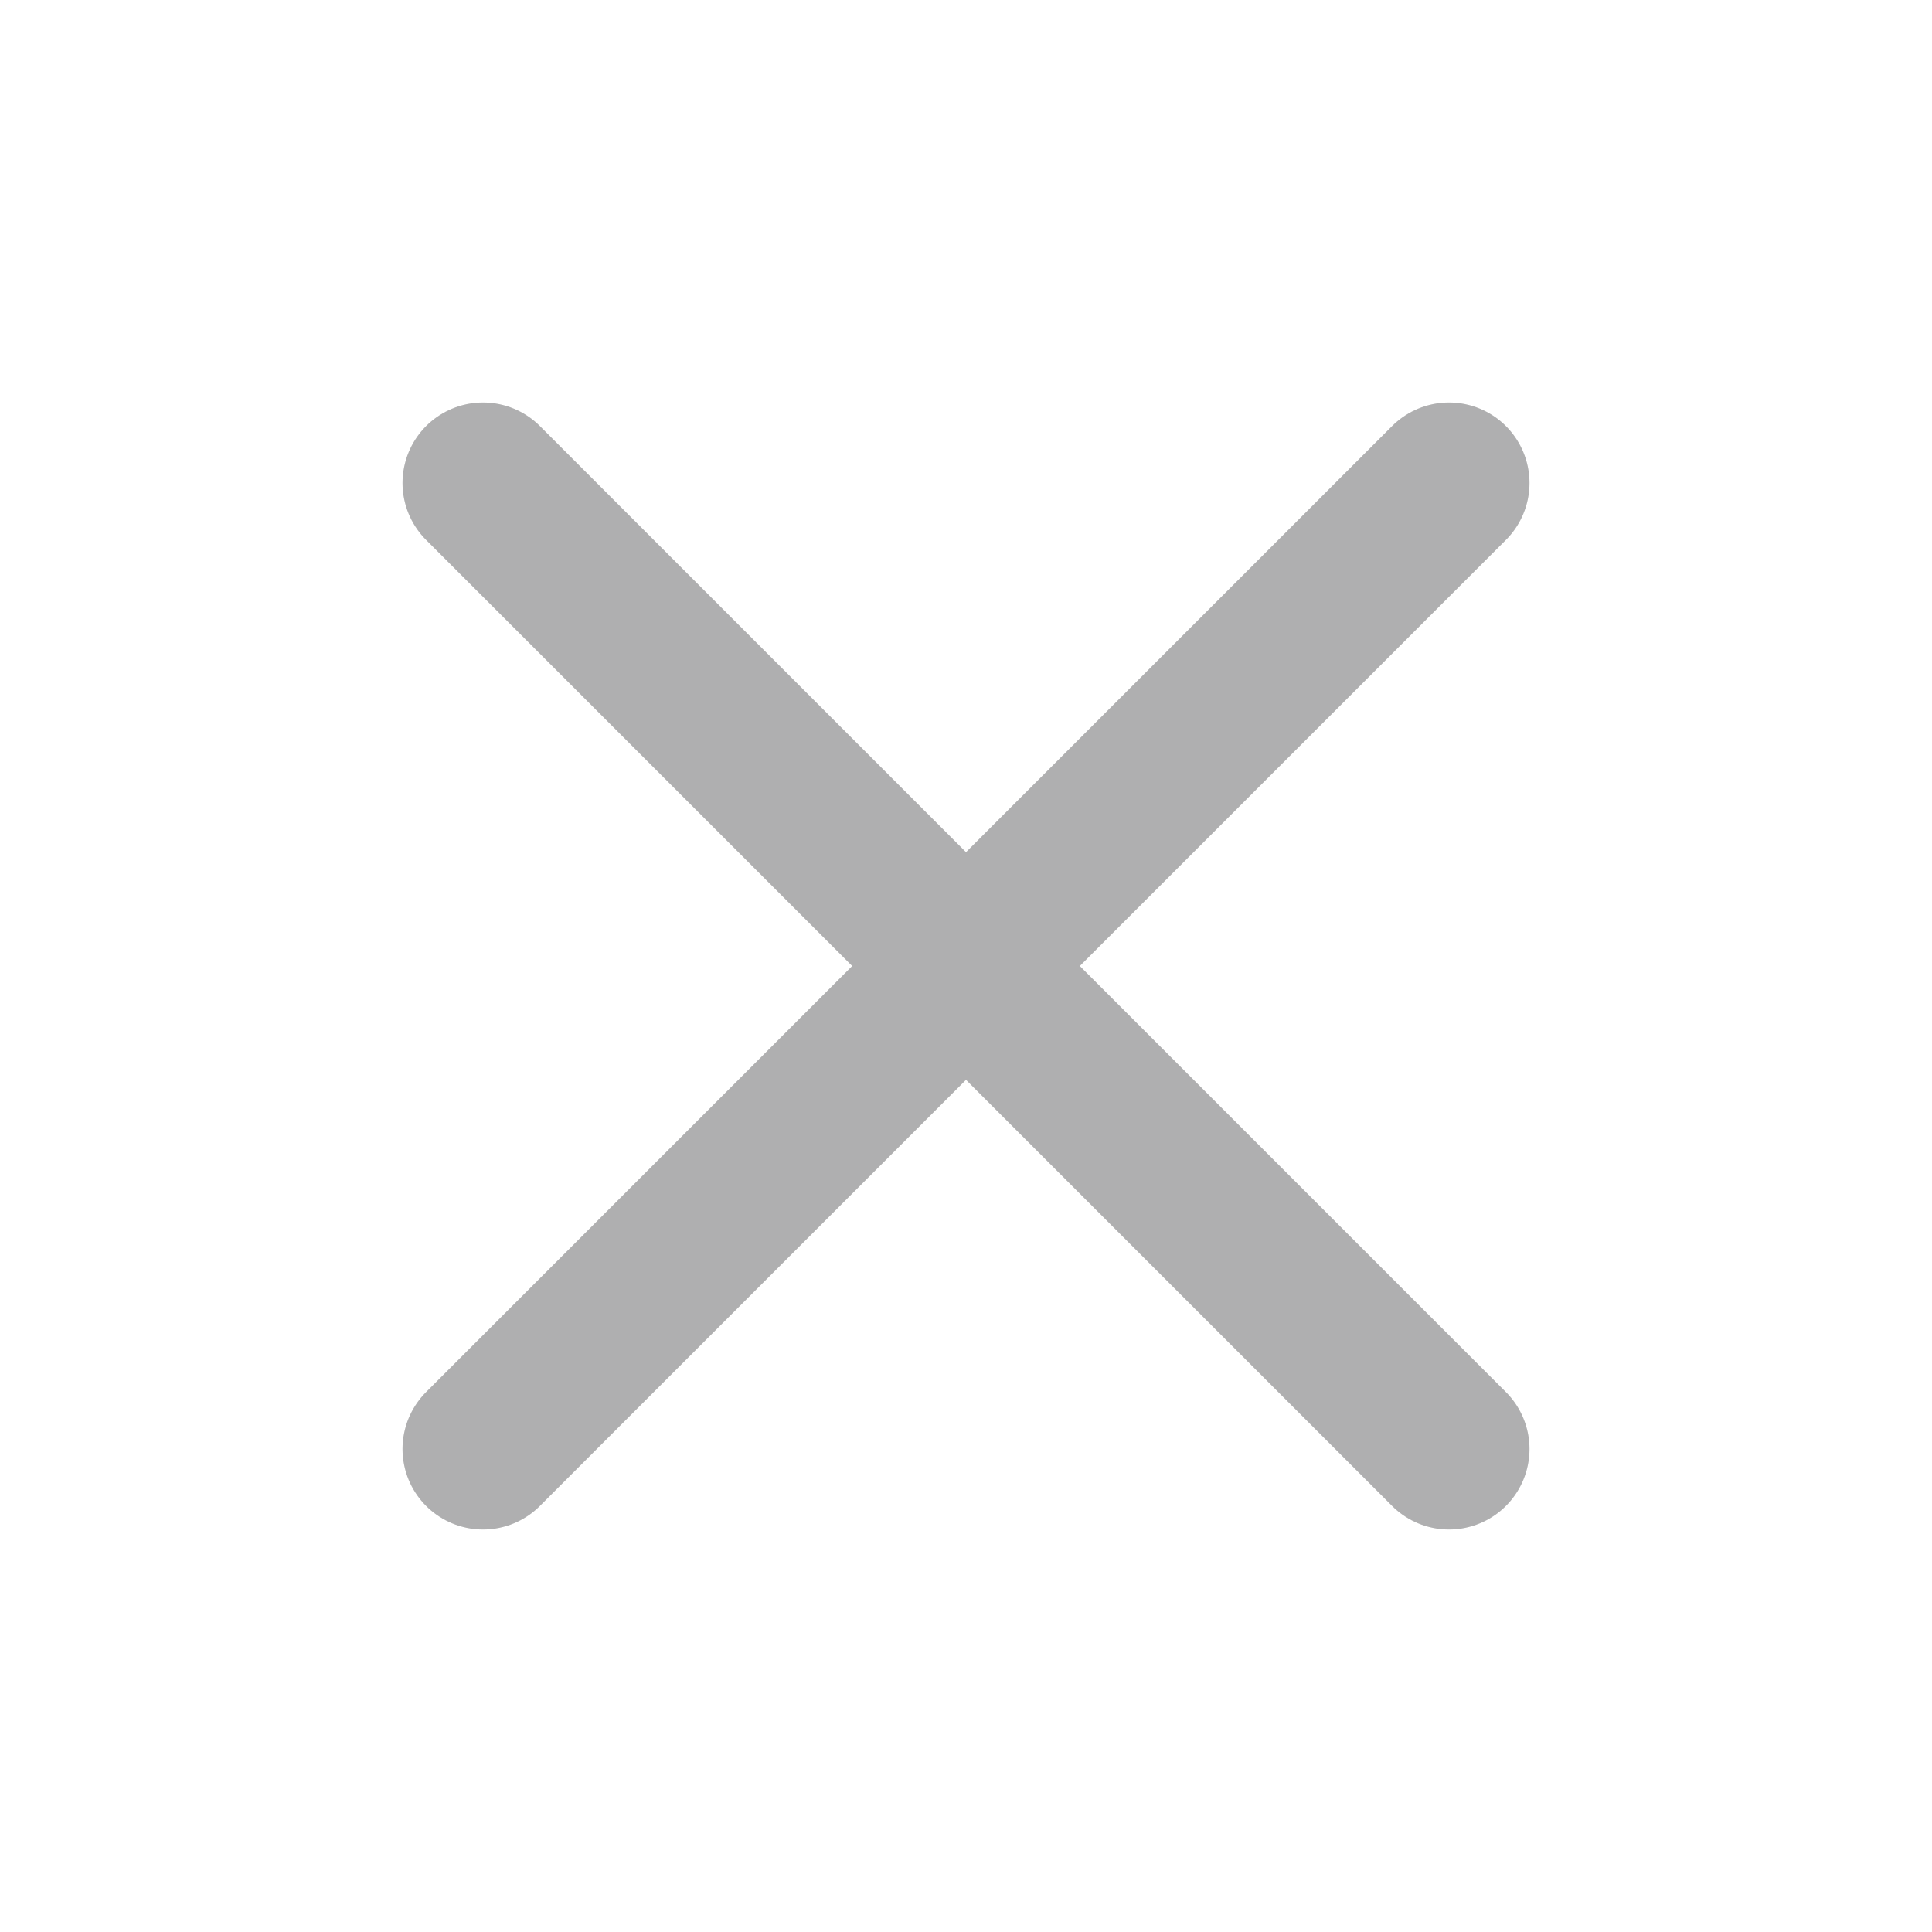 <svg xmlns="http://www.w3.org/2000/svg" width="24" height="24" viewBox="0 0 24 24" fill="none" stroke="#afafb0" stroke-width="2" stroke-linecap="round" stroke-linejoin="round" class="feather feather-x"><line x1="18" y1="6" x2="6" y2="18"></line><line x1="6" y1="6" x2="18" y2="18"></line></svg>
